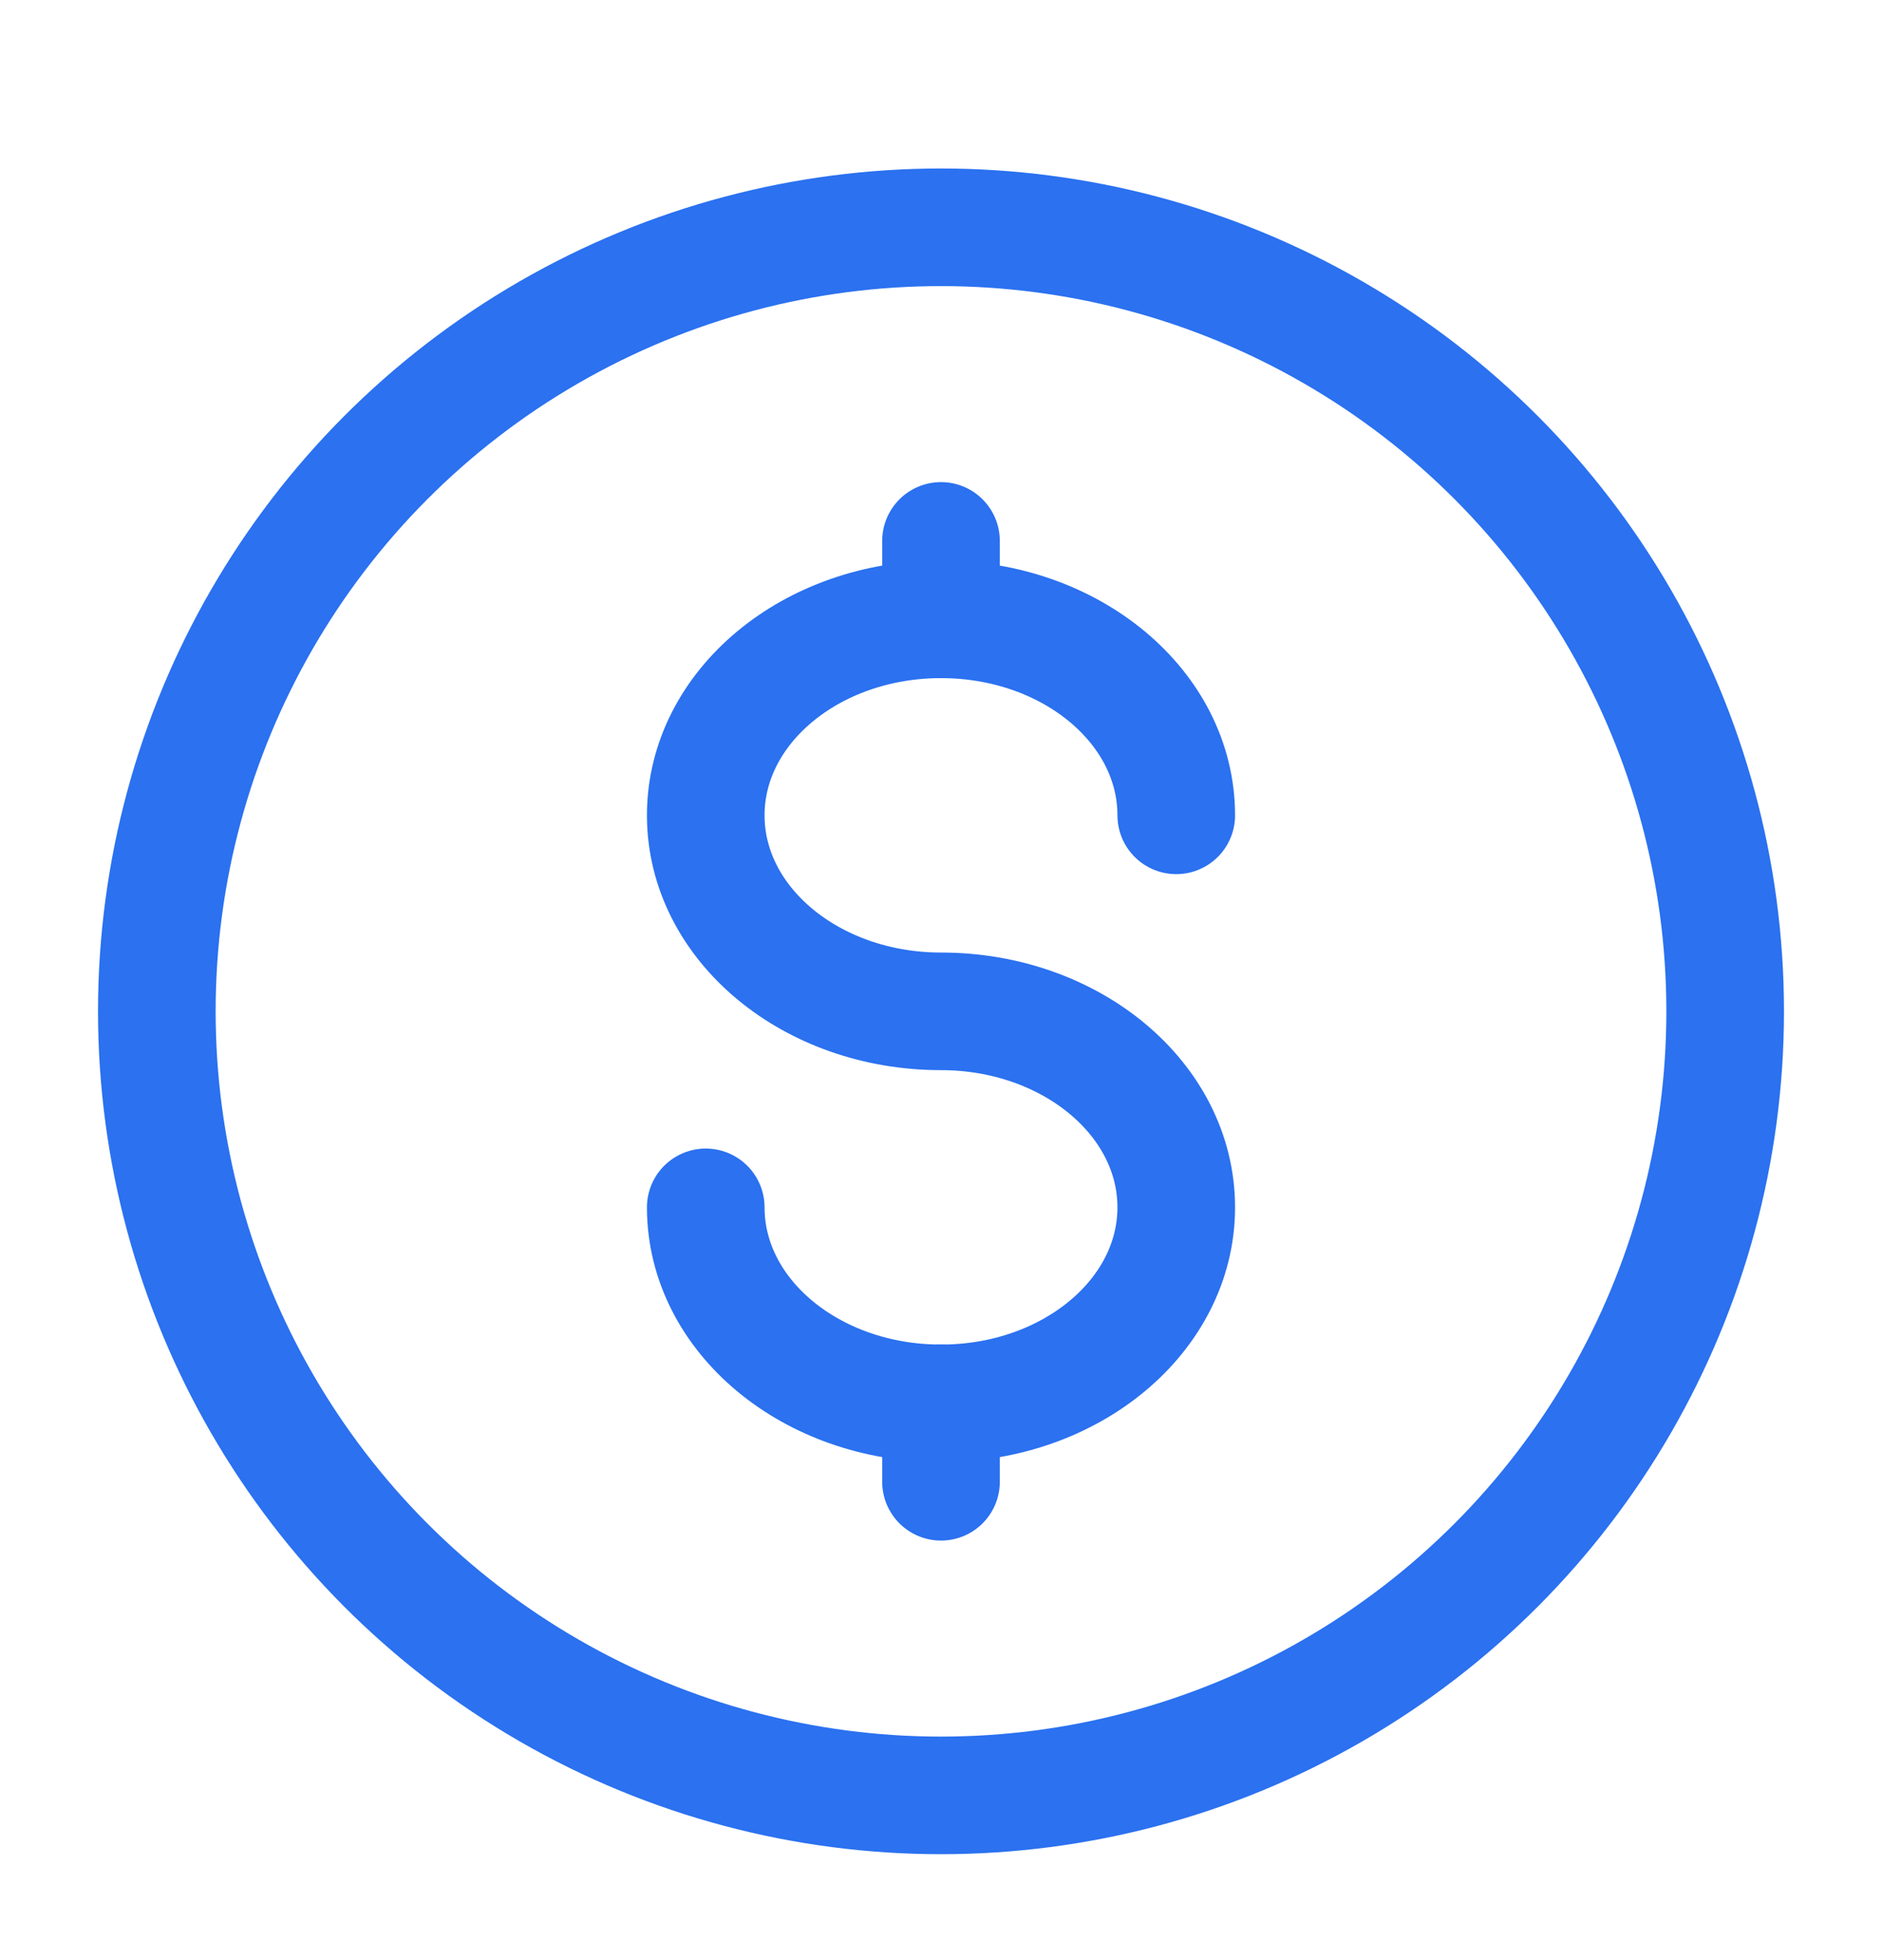 <svg width="24" height="25" viewBox="0 0 24 25" fill="none" xmlns="http://www.w3.org/2000/svg">
<circle cx="12" cy="12.899" r="10" stroke="#2B71F0" stroke-width="1.5"/>
<path d="M12 17.899V18.399V18.899" stroke="#2B71F0" stroke-width="1.5" stroke-linecap="round"/>
<path d="M12 6.899V7.399V7.899" stroke="#2B71F0" stroke-width="1.5" stroke-linecap="round"/>
<path d="M15 10.399C15 9.018 13.657 7.899 12 7.899C10.343 7.899 9 9.018 9 10.399C9 11.78 10.343 12.899 12 12.899C13.657 12.899 15 14.018 15 15.399C15 16.78 13.657 17.899 12 17.899C10.343 17.899 9 16.78 9 15.399" stroke="#2B71F0" stroke-width="1.5" stroke-linecap="round"/>
</svg>
